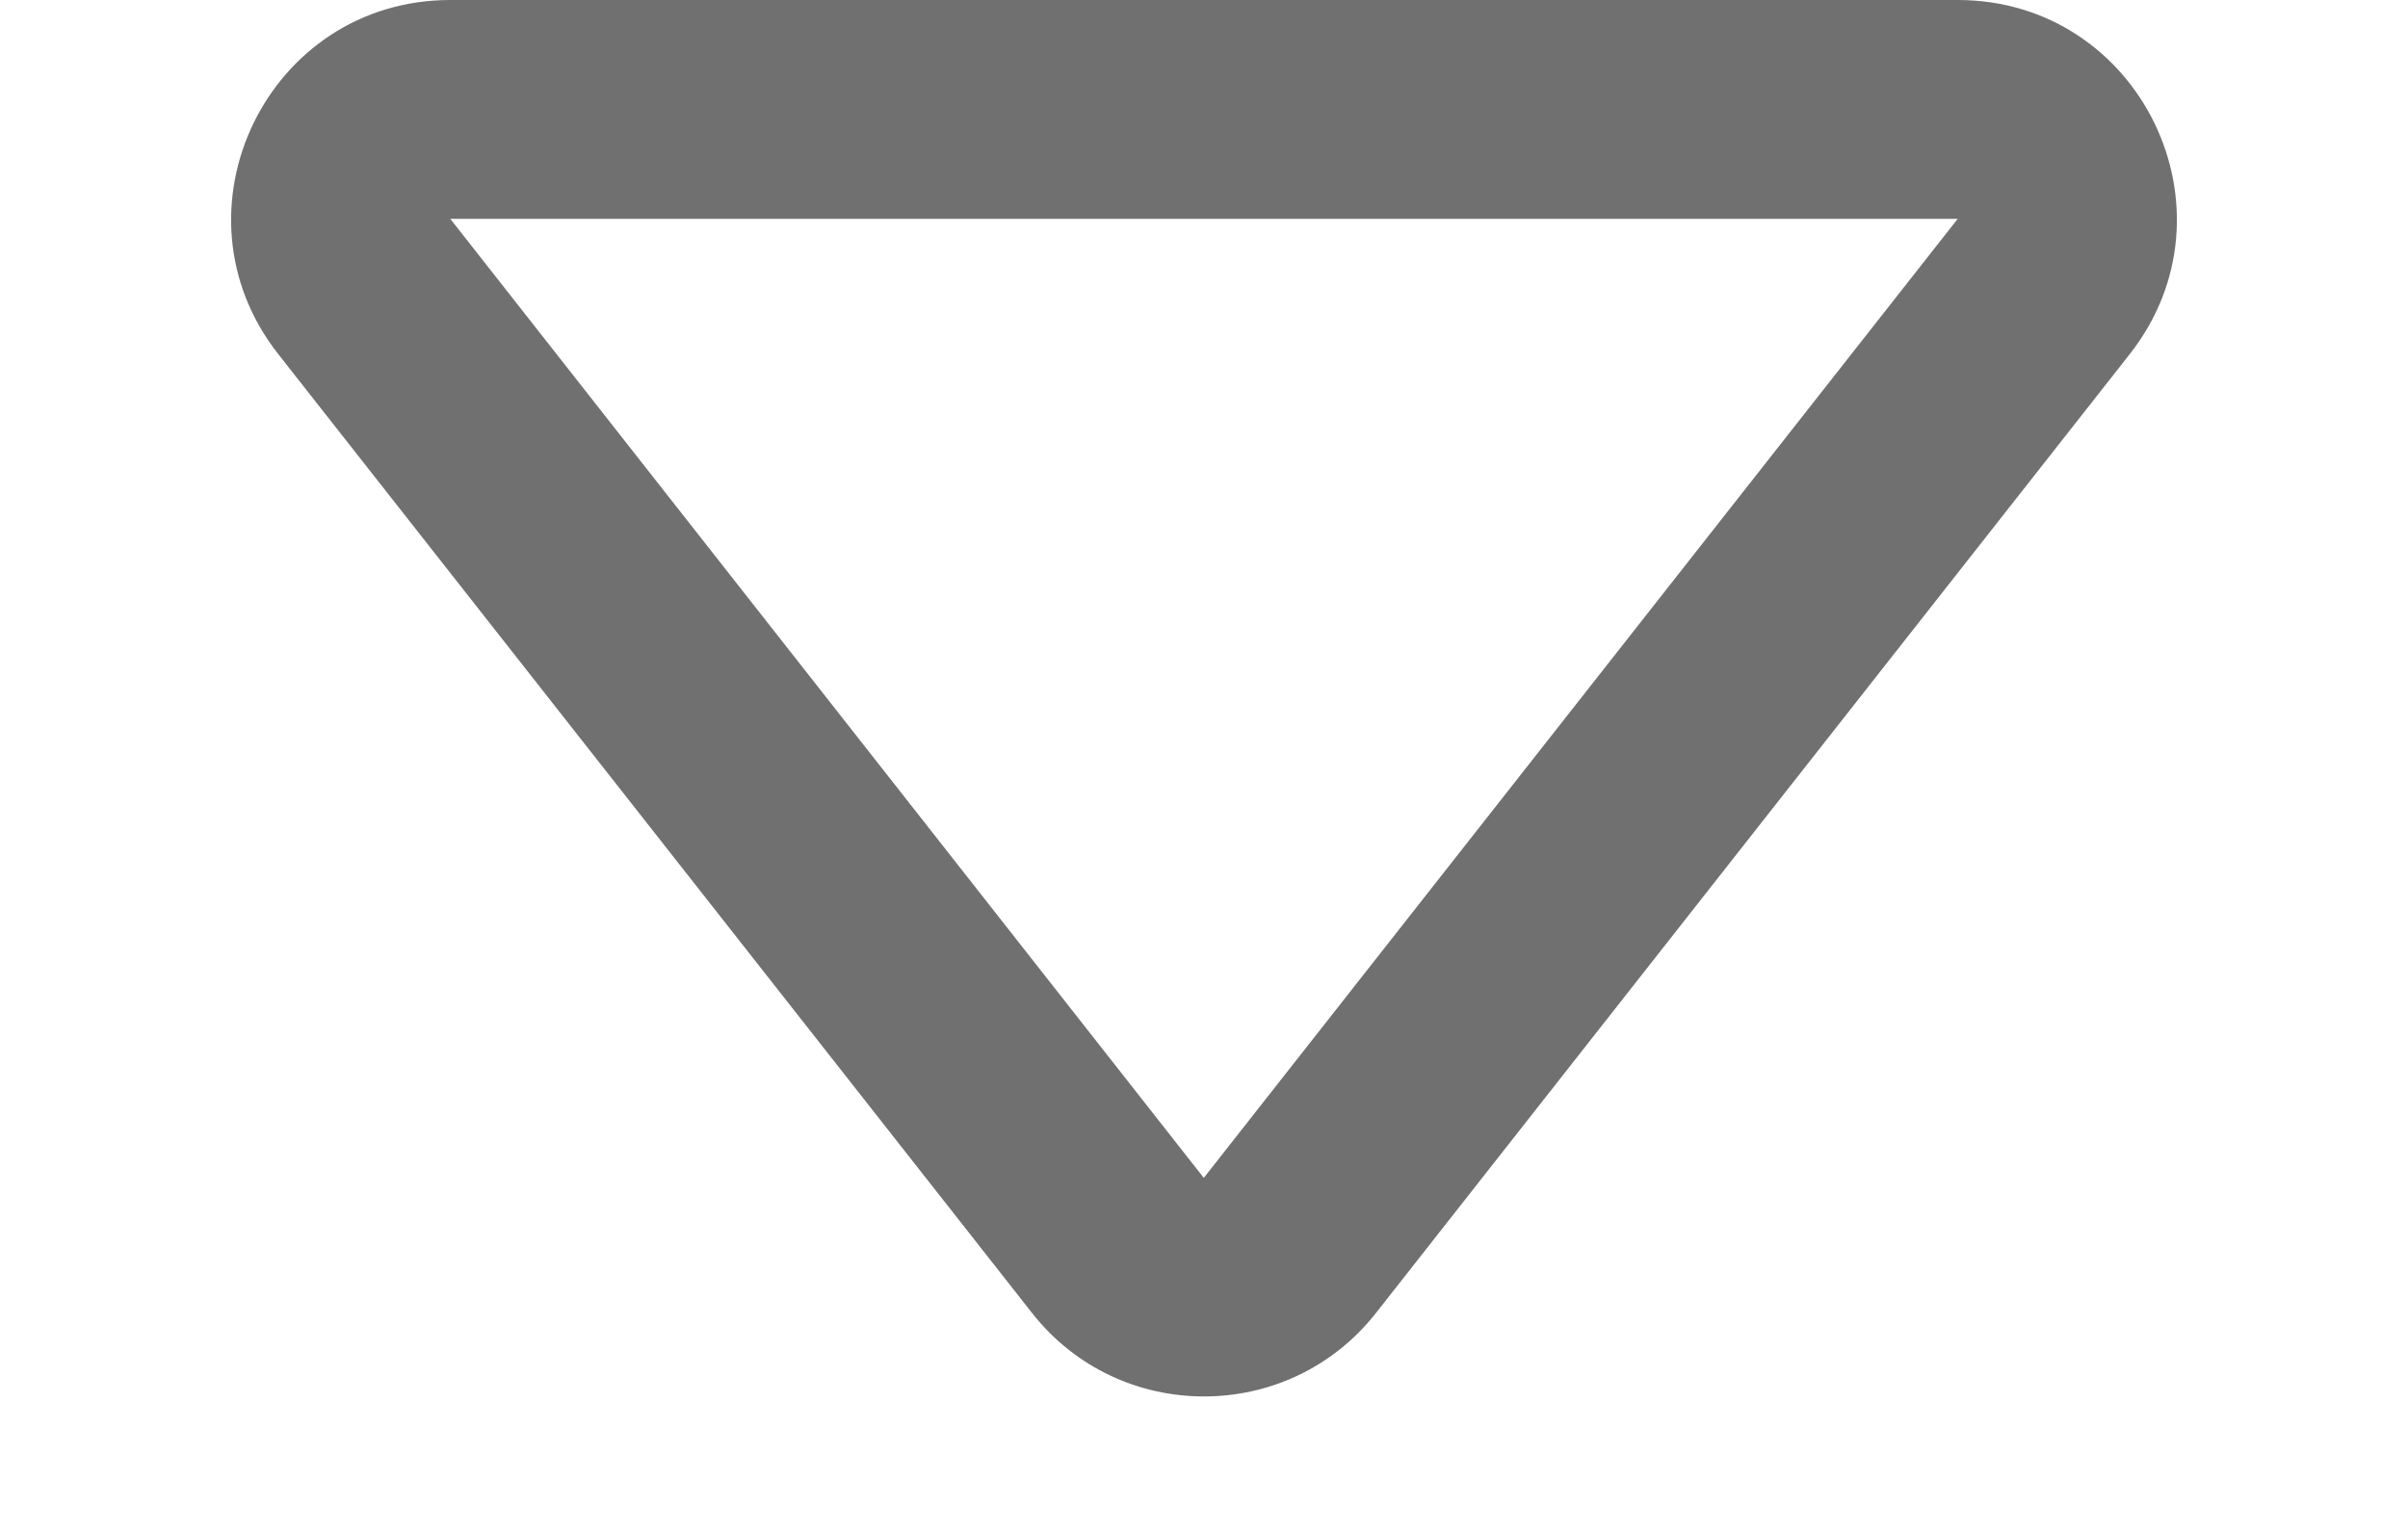 <svg id="flechas_tablas" data-name="flechas tablas" xmlns="http://www.w3.org/2000/svg" width="11" height="7" viewBox="0 0 11 7">
  <g id="Polígono_140" data-name="Polígono 140" transform="translate(11 7) rotate(180)" fill="none">
    <path d="M4.714,1A1,1,0,0,1,6.286,1L9.729,5.382A1,1,0,0,1,8.943,7H2.057a1,1,0,0,1-.786-1.618Z" stroke="none"/>
    <path d="M 5.5 1.619 L 2.057 6 C 2.057 6 2.057 6 2.057 6 L 8.943 6 L 5.502 1.619 C 5.502 1.619 5.501 1.619 5.5 1.619 M 5.5 0.619 C 5.793 0.619 6.086 0.746 6.286 1.001 L 9.729 5.382 C 10.244 6.038 9.777 7 8.943 7 L 2.057 7 C 1.223 7 0.756 6.038 1.271 5.382 L 4.714 1.001 C 4.914 0.746 5.207 0.619 5.5 0.619 Z" stroke="none" fill="#707070"/>
  </g>
</svg>

